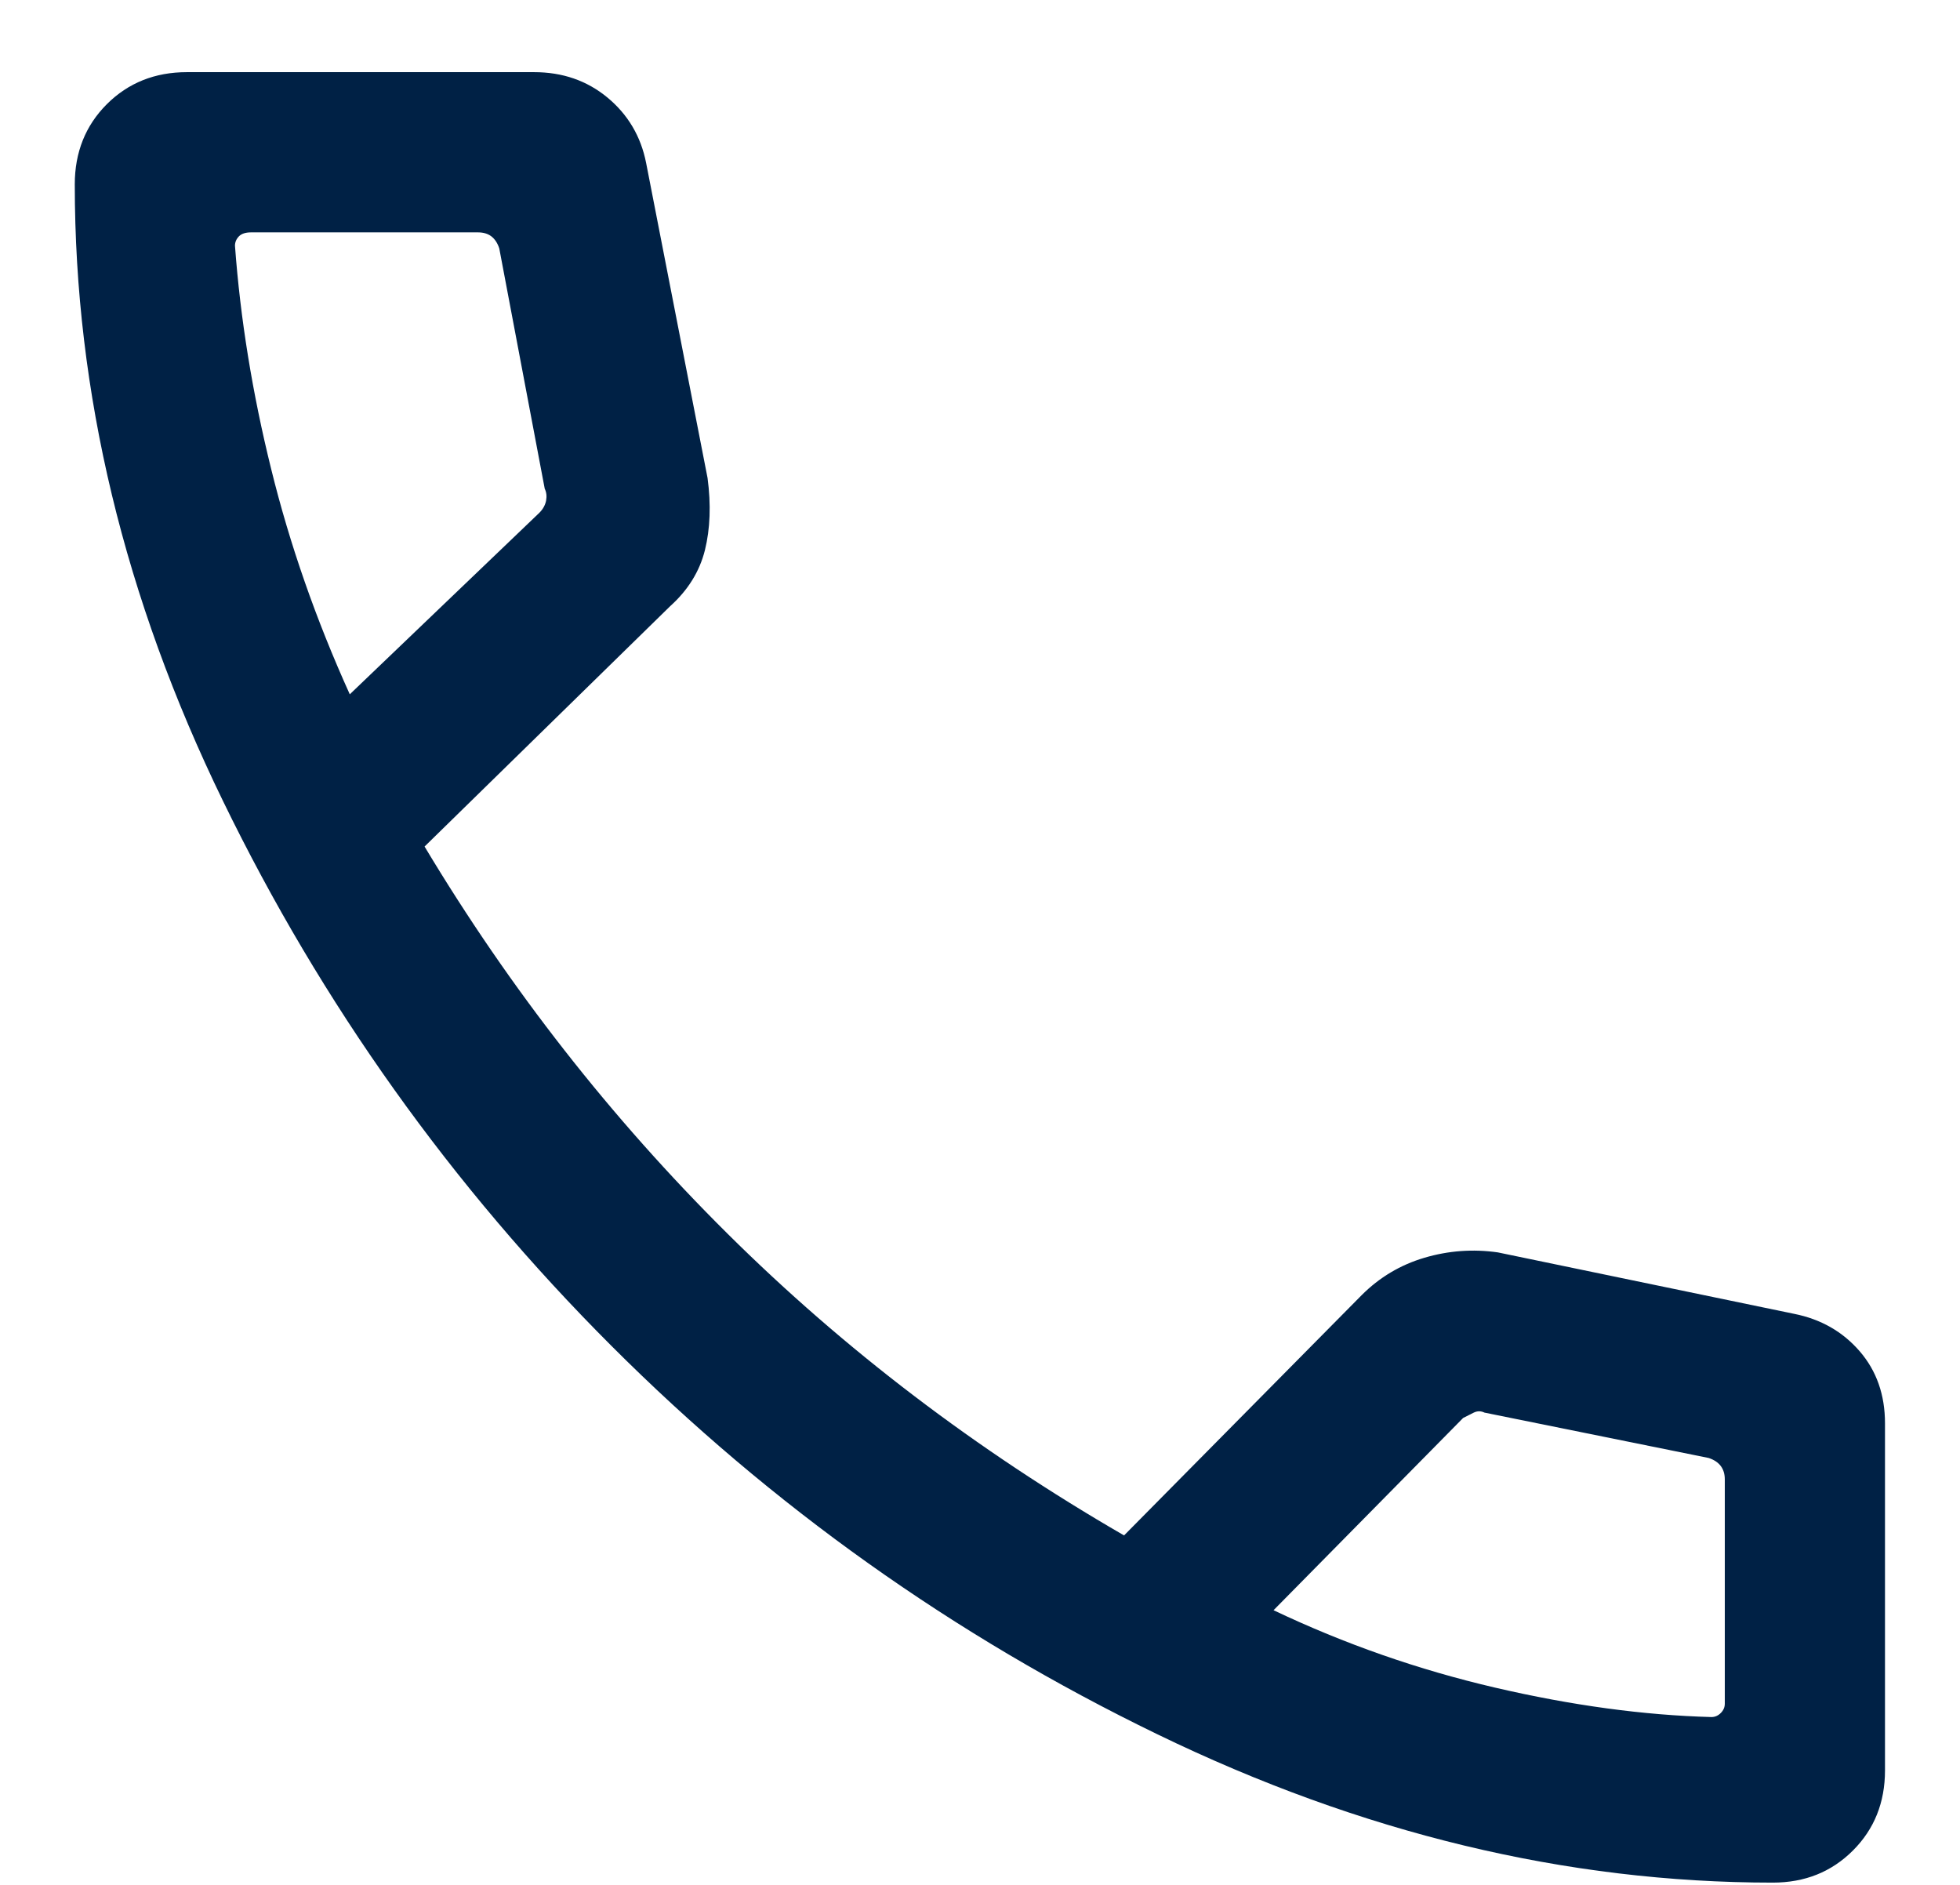 <svg width="26" height="25" viewBox="0 0 26 25" fill="none" xmlns="http://www.w3.org/2000/svg">
<path d="M23.517 24.97C20.778 24.97 18.057 24.314 15.354 23.003C12.65 21.693 10.236 19.976 8.111 17.851C5.986 15.726 4.268 13.317 2.959 10.626C1.648 7.934 0.992 5.207 0.992 2.445C0.992 2.02 1.134 1.665 1.417 1.382C1.701 1.099 2.055 0.957 2.48 0.957H7.084C7.462 0.957 7.786 1.069 8.057 1.293C8.329 1.518 8.501 1.807 8.571 2.161L9.386 6.34C9.433 6.695 9.421 7.013 9.351 7.297C9.28 7.58 9.126 7.828 8.89 8.04L5.632 11.228C6.765 13.117 8.105 14.829 9.651 16.363C11.198 17.898 12.951 19.232 14.911 20.365L18.063 17.178C18.299 16.942 18.577 16.776 18.896 16.682C19.214 16.588 19.539 16.564 19.869 16.611L23.8 17.426C24.155 17.497 24.444 17.662 24.669 17.922C24.893 18.181 25.005 18.5 25.005 18.878V23.482C25.005 23.907 24.863 24.261 24.58 24.544C24.296 24.828 23.942 24.97 23.517 24.97ZM4.64 9.209L7.155 6.801C7.202 6.754 7.232 6.7 7.244 6.641C7.255 6.582 7.249 6.529 7.226 6.482L6.623 3.295C6.6 3.224 6.564 3.17 6.517 3.134C6.47 3.099 6.411 3.082 6.34 3.082H3.33C3.259 3.082 3.205 3.099 3.17 3.134C3.135 3.17 3.117 3.212 3.117 3.259C3.188 4.227 3.348 5.213 3.596 6.216C3.843 7.22 4.191 8.217 4.64 9.209ZM22.703 22.774C22.75 22.774 22.791 22.756 22.827 22.72C22.862 22.685 22.88 22.644 22.88 22.597V19.622C22.88 19.551 22.862 19.492 22.827 19.445C22.791 19.397 22.738 19.362 22.667 19.338L19.692 18.736C19.645 18.713 19.598 18.713 19.55 18.736L19.409 18.807L16.894 21.357C17.839 21.806 18.819 22.148 19.834 22.384C20.849 22.62 21.805 22.75 22.703 22.774Z" fill="#002145"/>
</svg>
